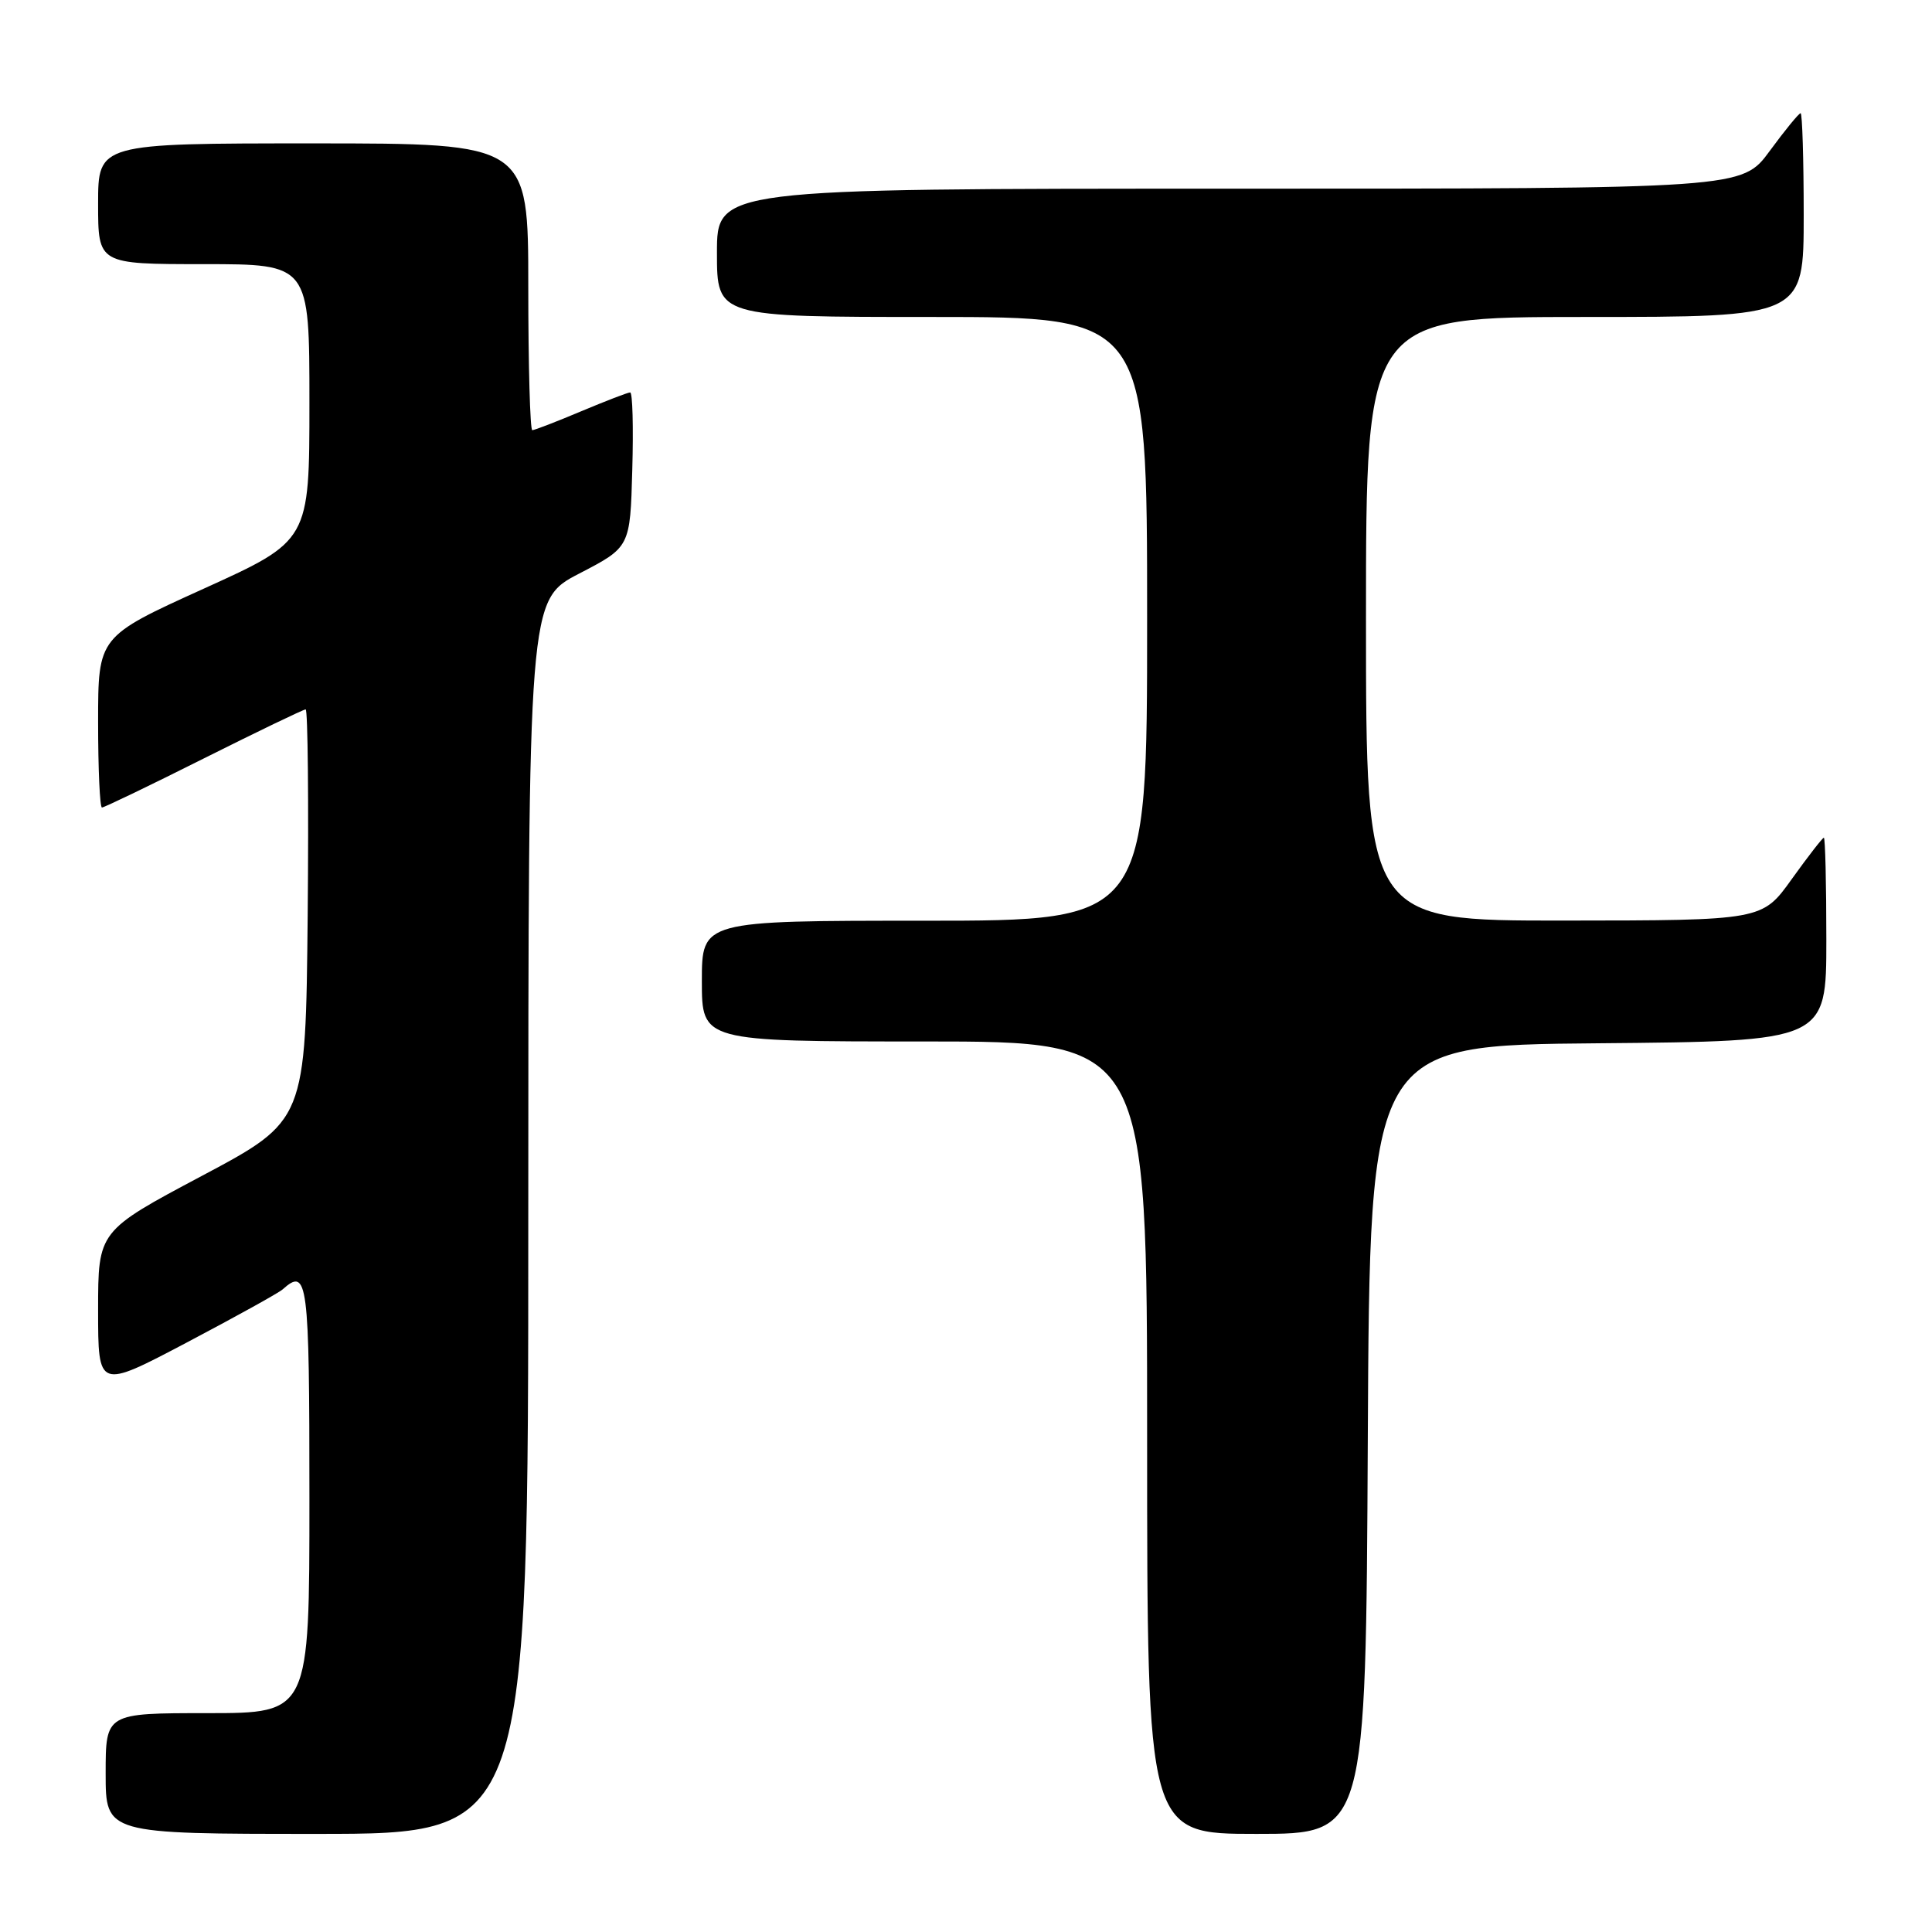 <?xml version="1.0" encoding="UTF-8" standalone="no"?>
<!DOCTYPE svg PUBLIC "-//W3C//DTD SVG 1.1//EN" "http://www.w3.org/Graphics/SVG/1.1/DTD/svg11.dtd" >
<svg xmlns="http://www.w3.org/2000/svg" xmlns:xlink="http://www.w3.org/1999/xlink" version="1.1" viewBox="0 0 256 256">
 <g >
 <path fill="currentColor"
d=" M 70.00 161.25 C 70.01 79.50 70.01 79.50 76.75 76.00 C 83.50 72.50 83.50 72.50 83.78 62.25 C 83.94 56.61 83.82 52.00 83.50 52.00 C 83.19 52.00 80.27 53.13 77.00 54.50 C 73.73 55.88 70.82 57.00 70.53 57.00 C 70.24 57.00 70.00 48.45 70.00 38.00 C 70.00 19.00 70.00 19.00 41.50 19.00 C 13.00 19.00 13.00 19.00 13.00 27.00 C 13.00 35.00 13.00 35.00 27.00 35.00 C 41.00 35.00 41.00 35.00 41.00 53.32 C 41.00 71.65 41.00 71.65 27.00 78.00 C 13.00 84.35 13.00 84.35 13.00 95.68 C 13.00 101.90 13.23 107.00 13.51 107.00 C 13.80 107.00 19.87 104.08 27.00 100.50 C 34.13 96.93 40.21 94.00 40.50 94.00 C 40.79 94.00 40.91 106.26 40.77 121.25 C 40.50 148.50 40.50 148.50 26.75 155.81 C 13.00 163.12 13.00 163.12 13.00 173.60 C 13.00 184.08 13.00 184.08 24.75 177.89 C 31.21 174.48 36.93 171.32 37.45 170.85 C 40.78 167.88 41.00 169.61 41.00 198.50 C 41.00 227.00 41.00 227.00 27.50 227.00 C 14.00 227.00 14.00 227.00 14.00 235.00 C 14.00 243.00 14.00 243.00 42.00 243.00 C 70.00 243.00 70.00 243.00 70.00 161.25 Z  M 181.24 190.75 C 181.50 138.50 181.50 138.50 211.75 138.24 C 242.00 137.97 242.00 137.97 242.00 124.49 C 242.00 117.07 241.85 111.00 241.67 111.00 C 241.50 111.00 239.58 113.47 237.42 116.48 C 233.50 121.96 233.50 121.96 207.25 121.98 C 181.00 122.00 181.00 122.00 181.00 82.00 C 181.00 42.00 181.00 42.00 210.00 42.00 C 239.00 42.00 239.00 42.00 239.00 28.50 C 239.00 21.07 238.81 15.00 238.59 15.00 C 238.36 15.00 236.52 17.25 234.50 20.00 C 230.83 25.00 230.83 25.00 162.91 25.00 C 95.00 25.00 95.00 25.00 95.00 33.50 C 95.00 42.00 95.00 42.00 123.50 42.00 C 152.00 42.00 152.00 42.00 152.00 82.00 C 152.00 122.00 152.00 122.00 122.50 122.00 C 93.00 122.00 93.00 122.00 93.00 130.00 C 93.00 138.00 93.00 138.00 122.50 138.00 C 152.00 138.00 152.00 138.00 152.00 190.50 C 152.00 243.00 152.00 243.00 166.49 243.00 C 180.98 243.00 180.98 243.00 181.24 190.75 Z "/>
</g>
</svg>